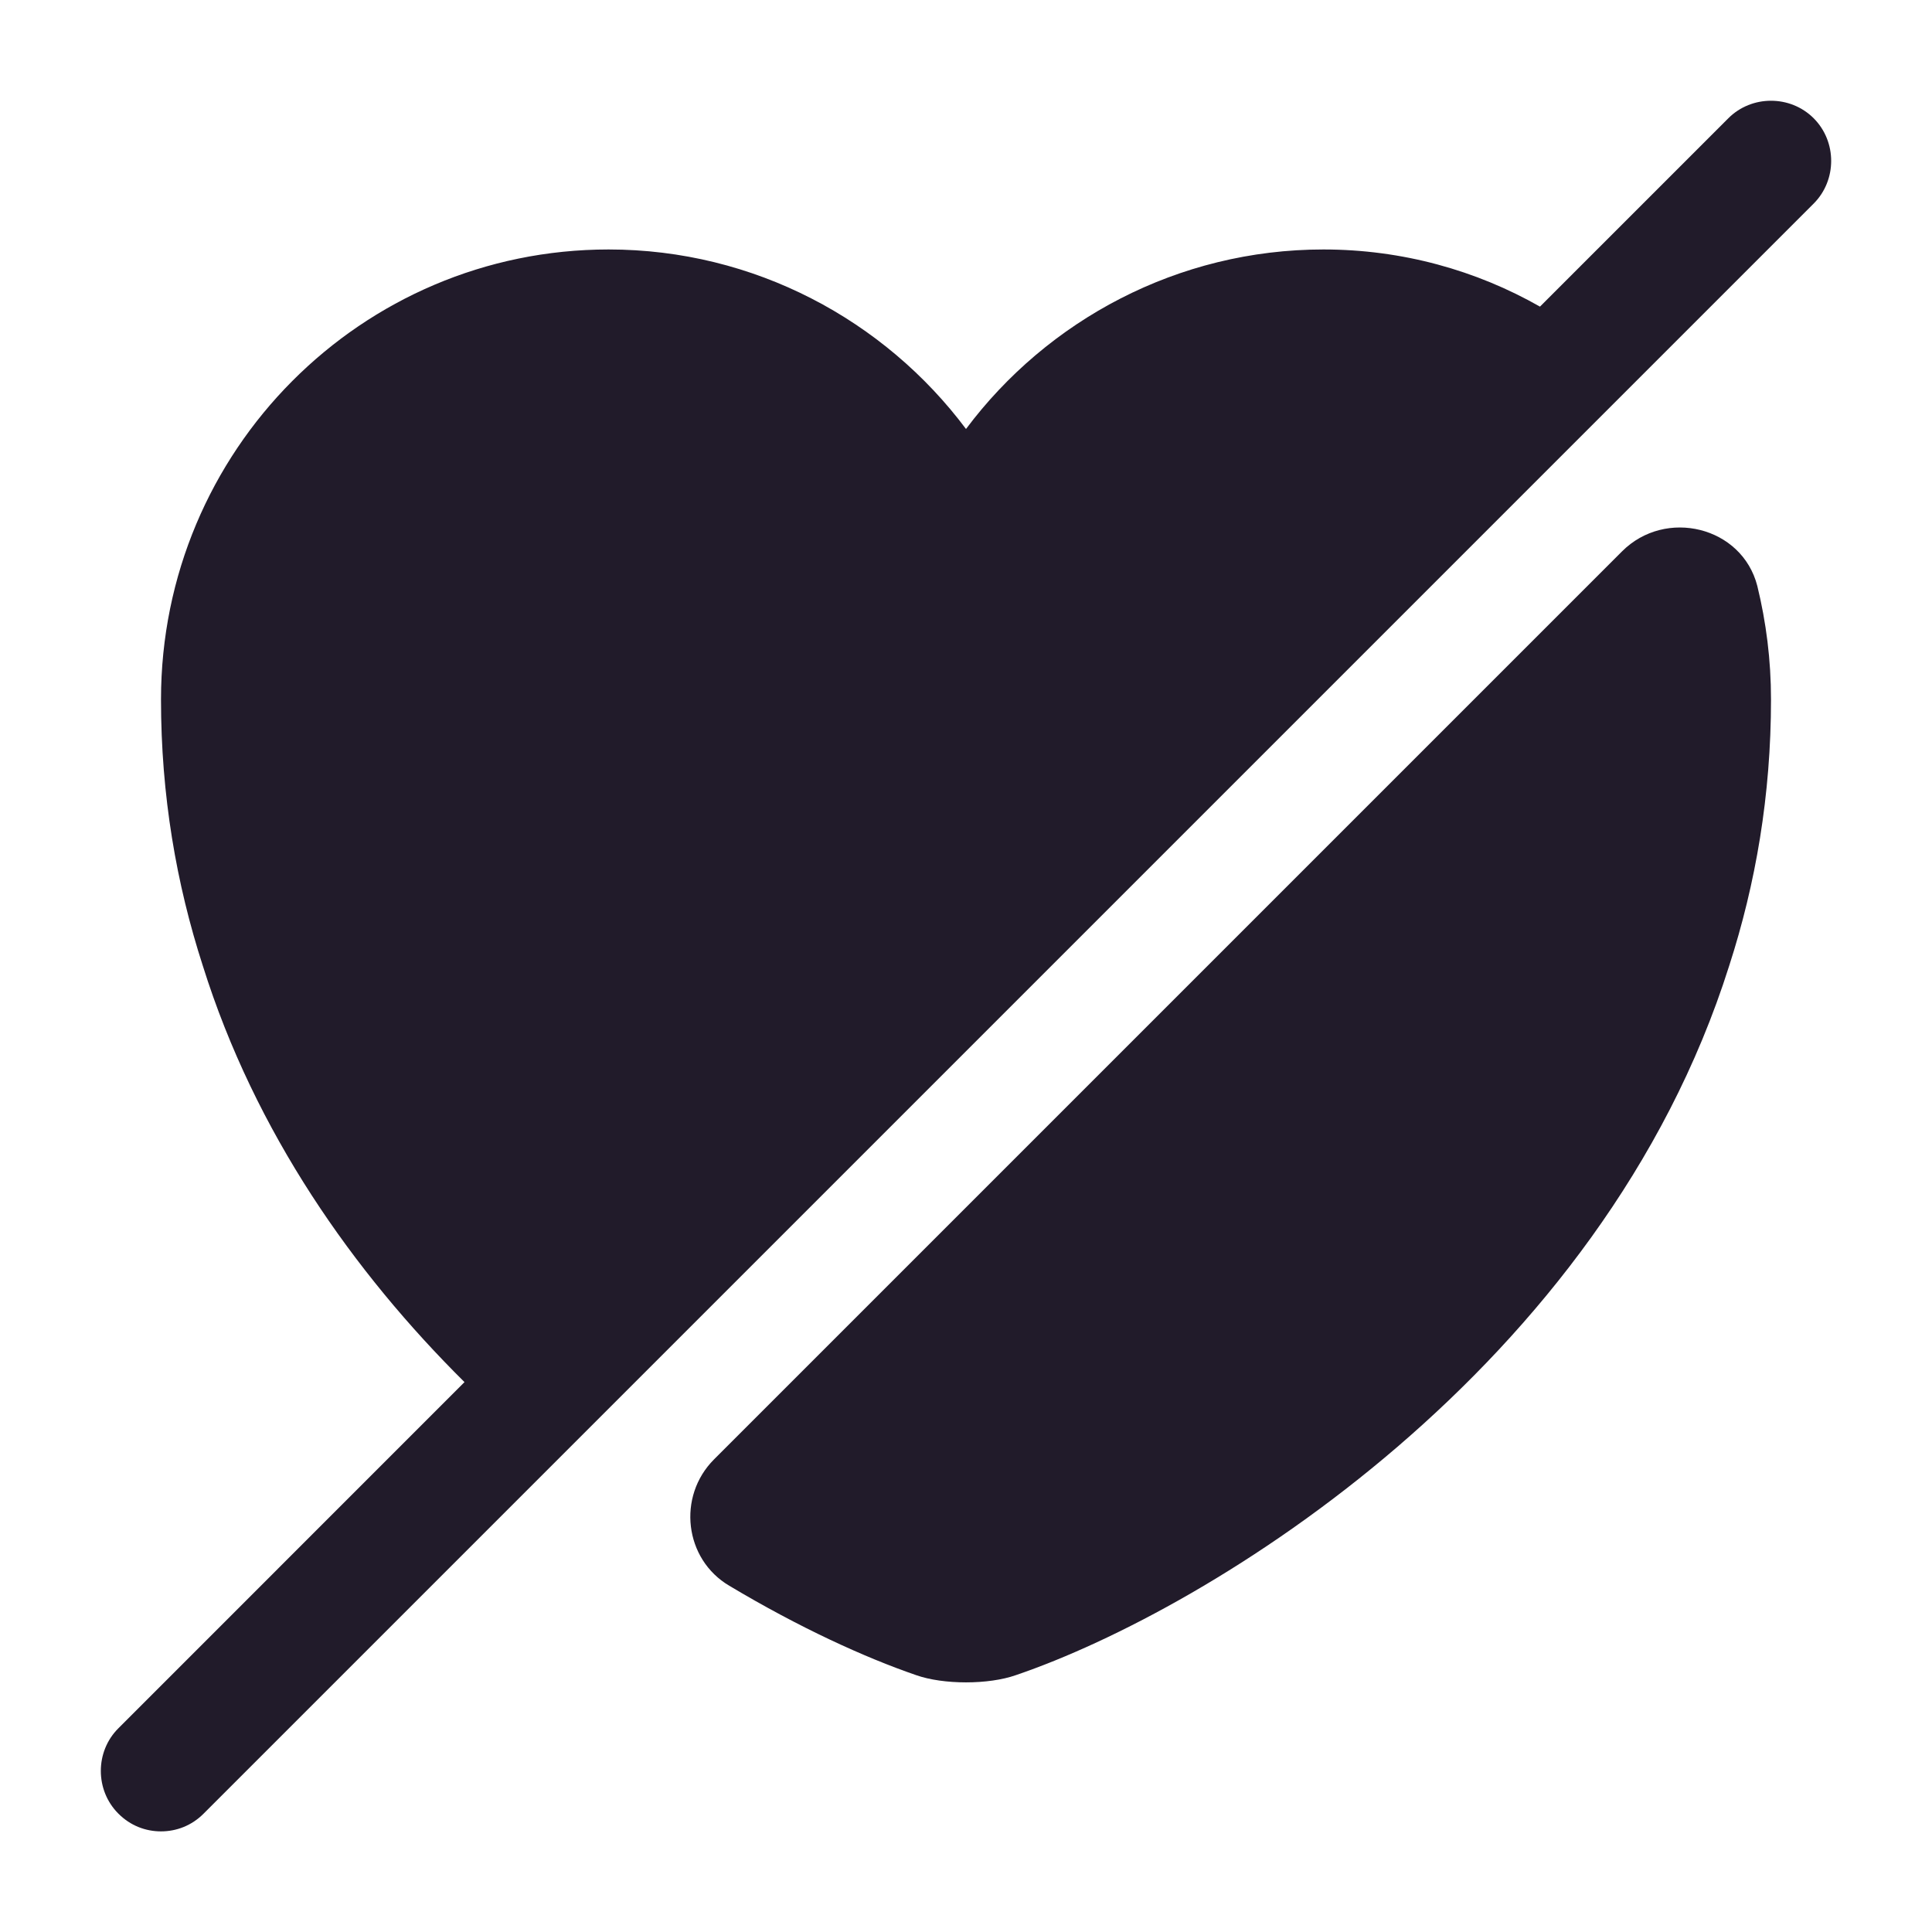 <svg width="24" height="24" viewBox="0 0 24 24" fill="none" xmlns="http://www.w3.org/2000/svg">
<path d="M22 8.689C22 9.879 21.81 10.979 21.48 11.999C19.9 16.999 15.03 19.989 12.62 20.809C12.28 20.929 11.72 20.929 11.38 20.809C10.74 20.589 9.93 20.219 9.06 19.699C8.5 19.369 8.41 18.589 8.87 18.129L20.15 6.849C20.69 6.309 21.64 6.539 21.83 7.279C21.94 7.729 22 8.199 22 8.689Z" fill="#211B2A"/>
<path d="M22.53 1.469C22.24 1.179 21.76 1.179 21.47 1.469L19.13 3.809C18.34 3.359 17.42 3.099 16.44 3.099C14.63 3.099 13.01 3.979 12 5.329C10.99 3.979 9.37 3.099 7.56 3.099C4.49 3.099 2 5.599 2 8.689C2 9.879 2.19 10.979 2.52 11.999C3.17 14.069 4.39 15.8 5.77 17.169L1.47 21.47C1.18 21.759 1.18 22.239 1.47 22.529C1.62 22.68 1.81 22.75 2 22.75C2.19 22.75 2.38 22.68 2.53 22.529L22.53 2.529C22.82 2.239 22.82 1.759 22.53 1.469Z" fill="#211B2A"/>
</svg>
